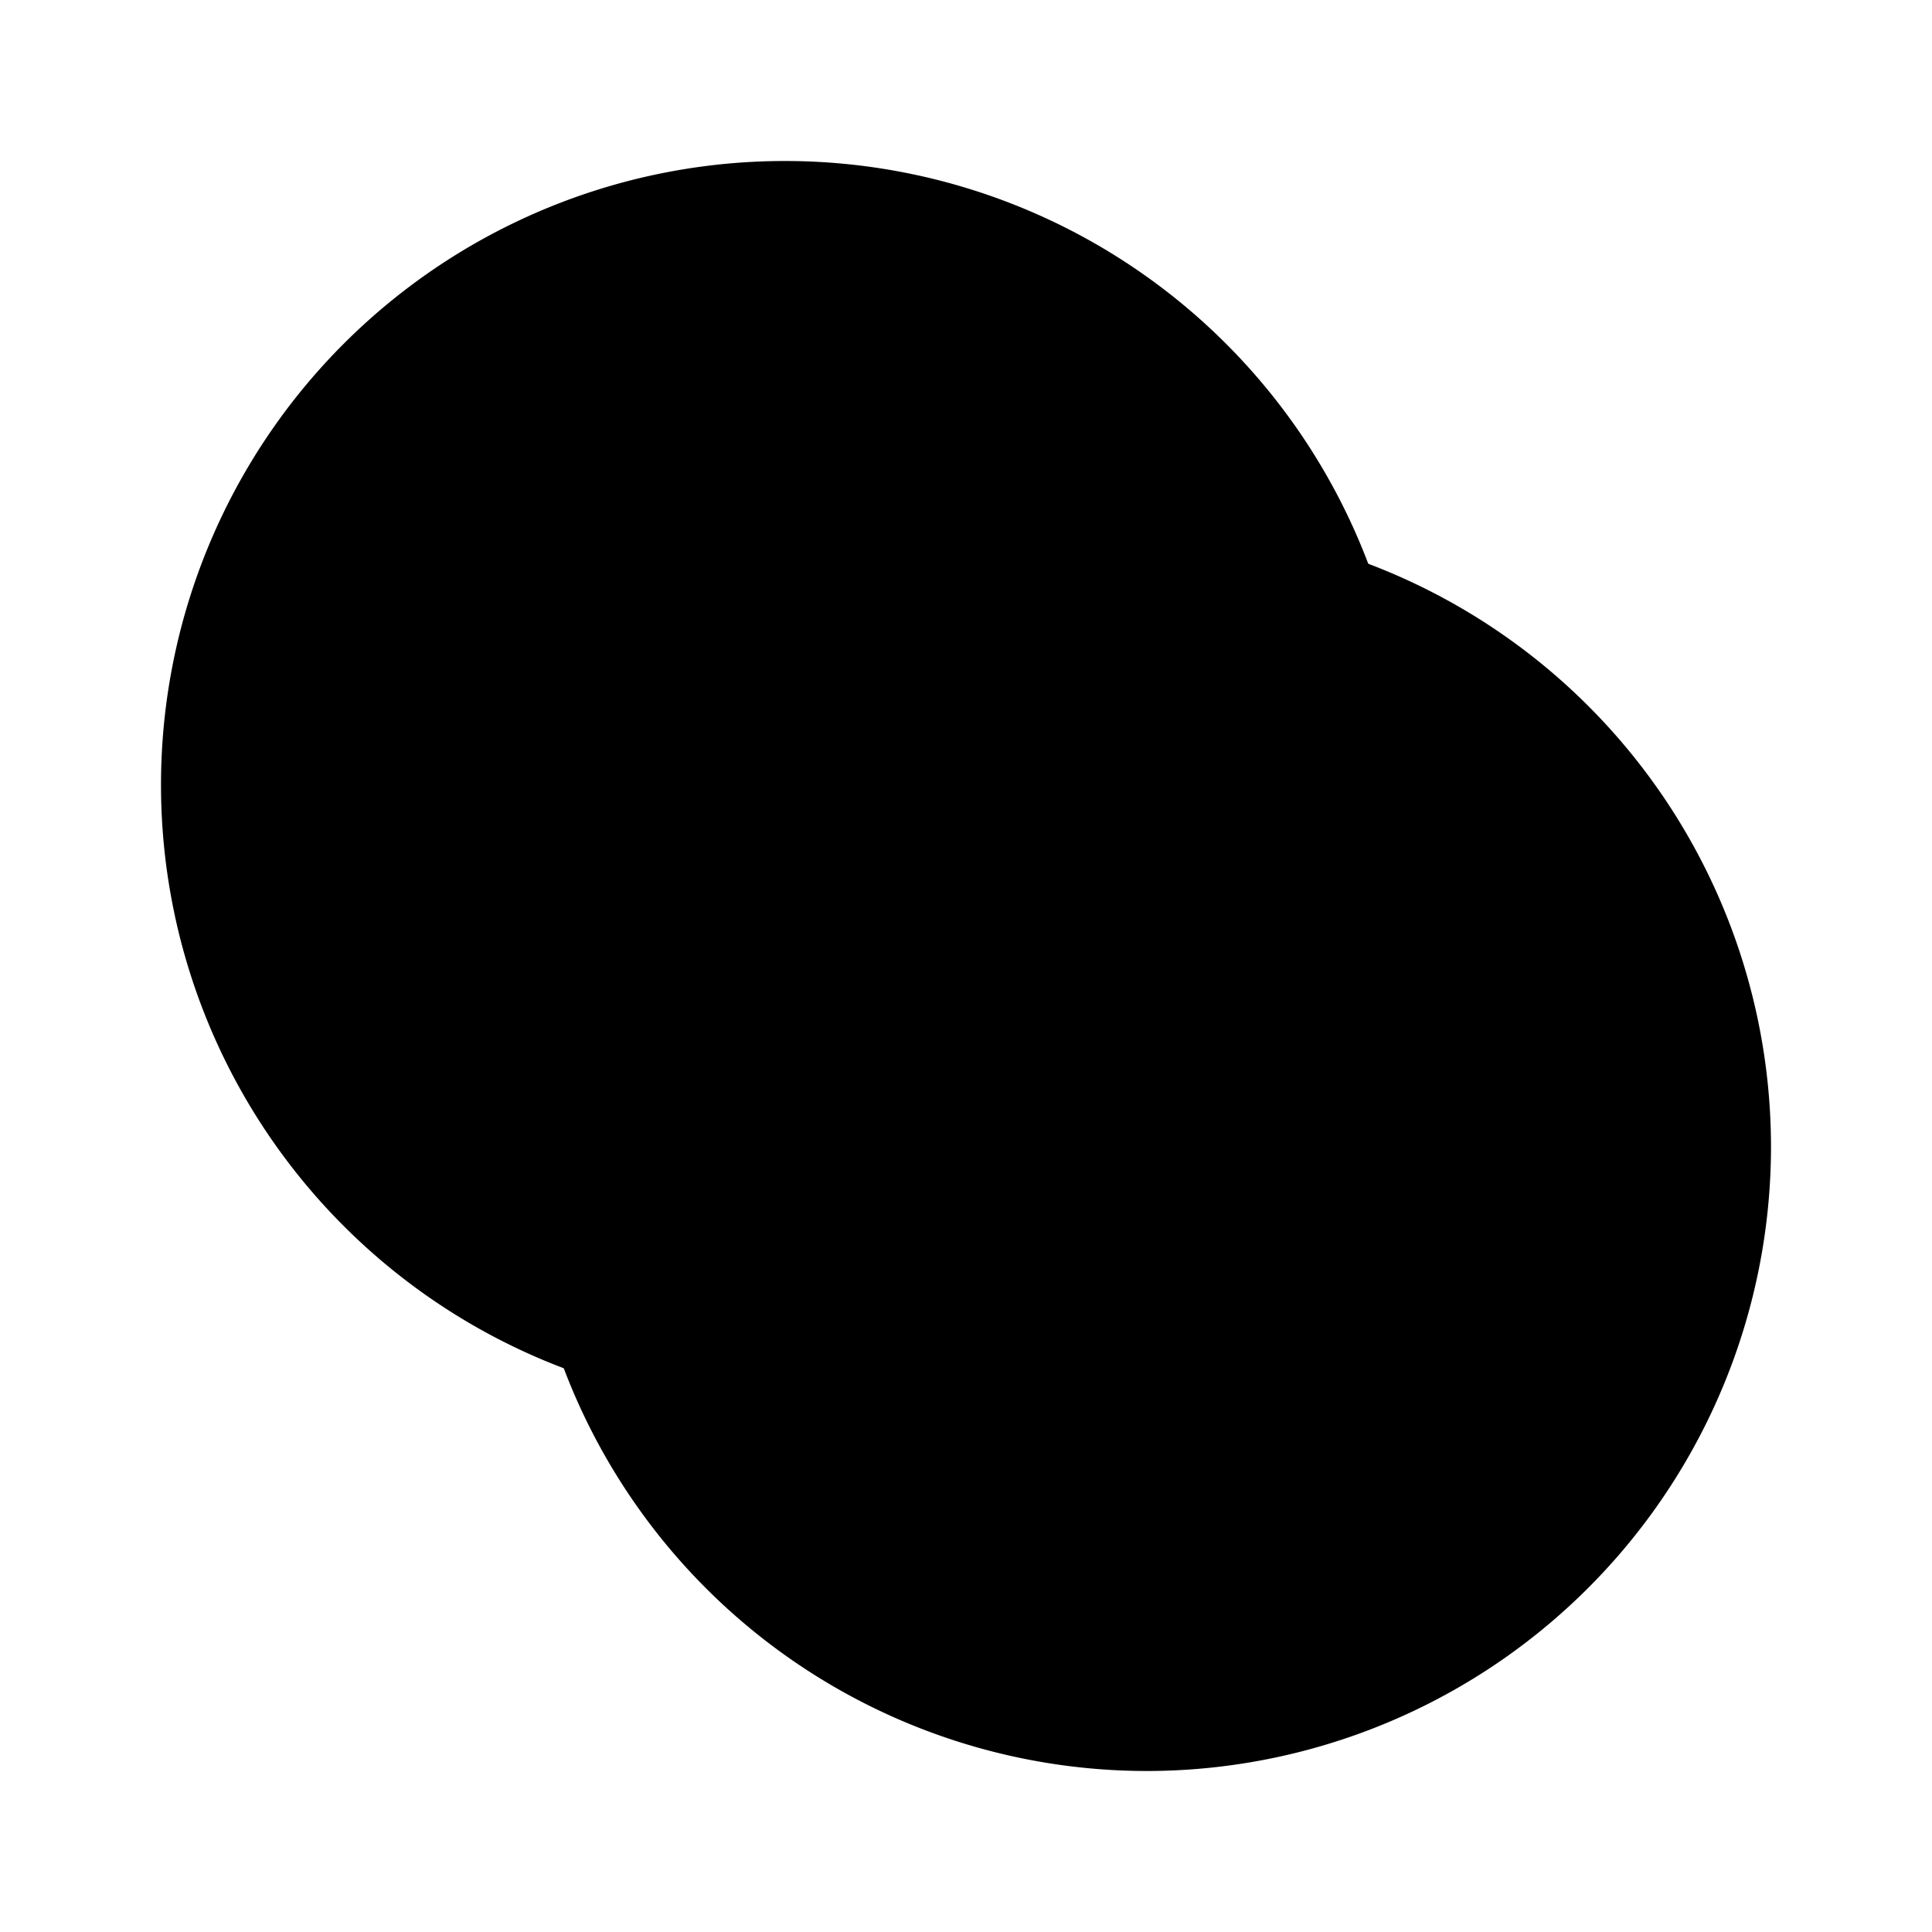 <svg xmlns="http://www.w3.org/2000/svg" viewBox="0 0 24 24"><path class="uim-quaternary" d="M14.25,22A7.75,7.75,0,1,1,22,14.25,7.759,7.759,0,0,1,14.25,22Z"/><path class="uim-quaternary" d="M9.75,17.5A7.75,7.75,0,1,1,17.5,9.75,7.759,7.759,0,0,1,9.75,17.5Z"/><path class="uim-tertiary" d="M6.5,14.25a7.695,7.695,0,0,0,.51,2.74,7.73,7.73,0,0,0,9.981-9.98A7.73,7.73,0,0,0,6.5,14.25Z"/><path class="uim-primary" d="M7.078 11.323l5.599 5.599a7.739 7.739 0 0 0 1.791-1.037L8.116 9.532A7.744 7.744 0 0 0 7.078 11.323zM9.532 8.116l6.352 6.353a7.744 7.744 0 0 0 1.037-1.791L11.323 7.078A7.739 7.739 0 0 0 9.532 8.116z"/></svg>